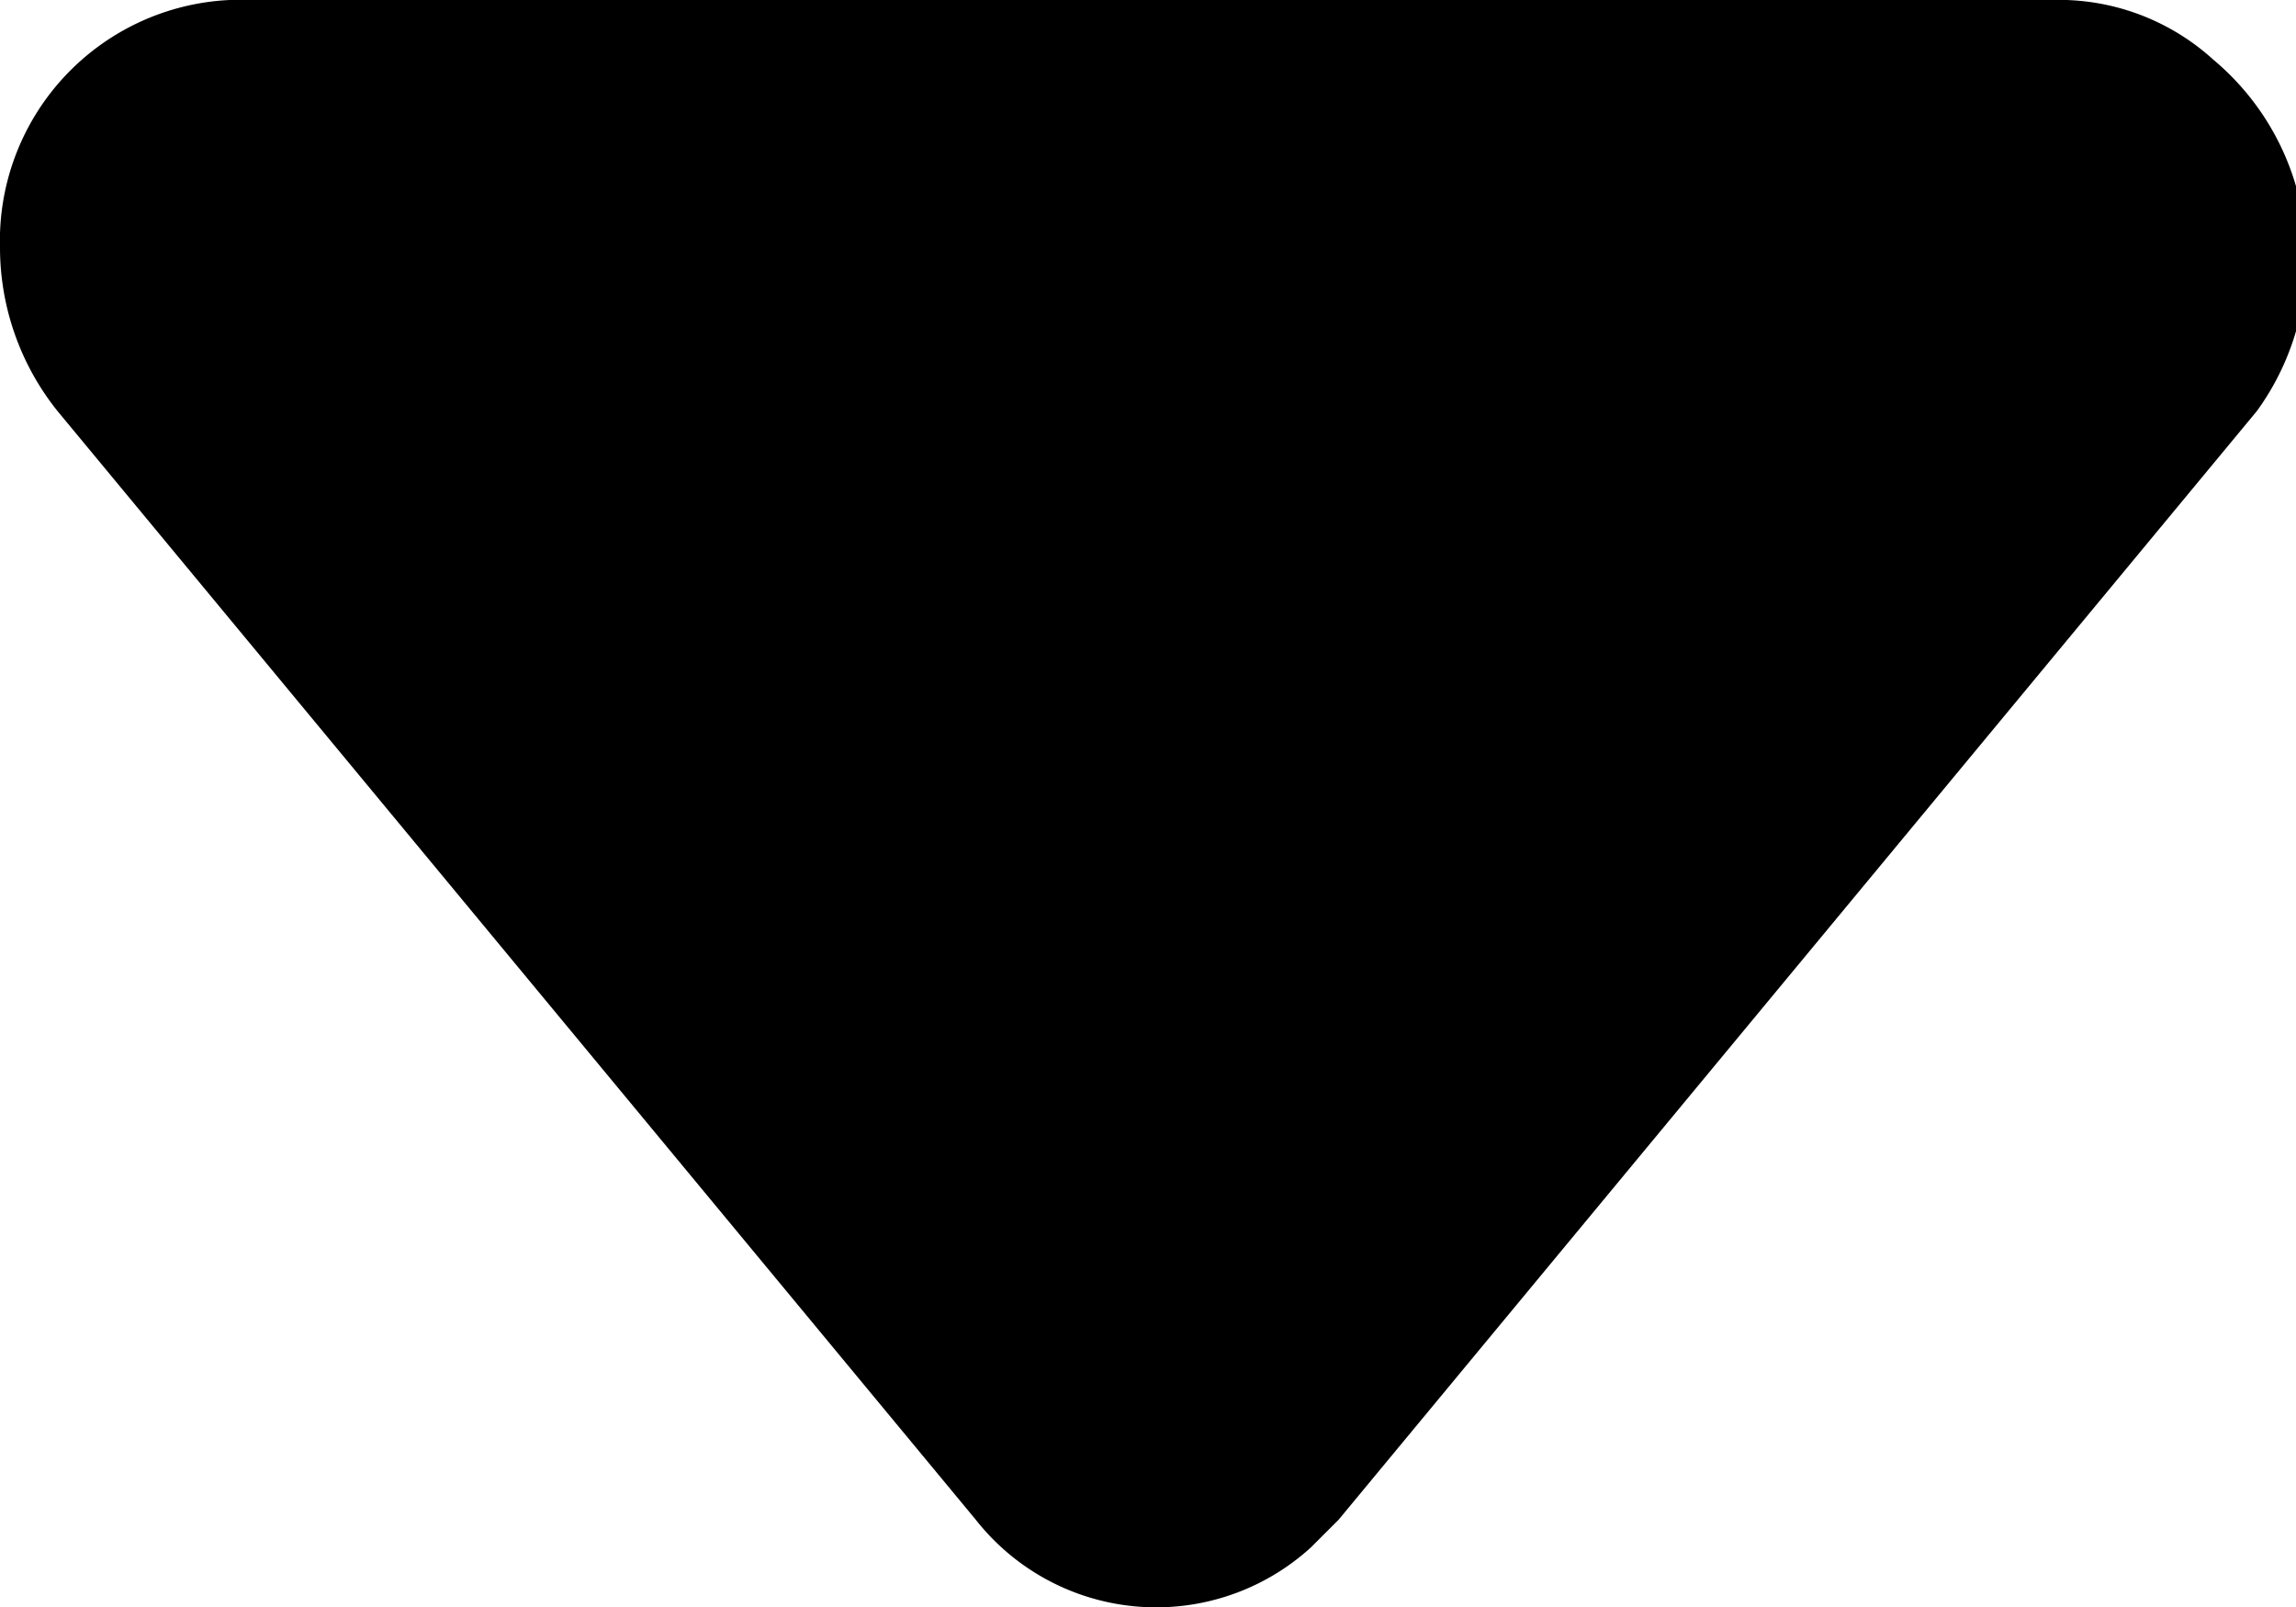 <svg xmlns="http://www.w3.org/2000/svg" width="10" height="7" viewBox="0 0 10 7"><path d="M.25,1.79l4,4.83a1,1,0,0,0,1.46.12l.12-.12,4-4.83A1.13,1.13,0,0,0,9.64.26,1,1,0,0,0,9,0H1A1.05,1.05,0,0,0,0,1.08,1.14,1.14,0,0,0,.25,1.79Z"/></svg>